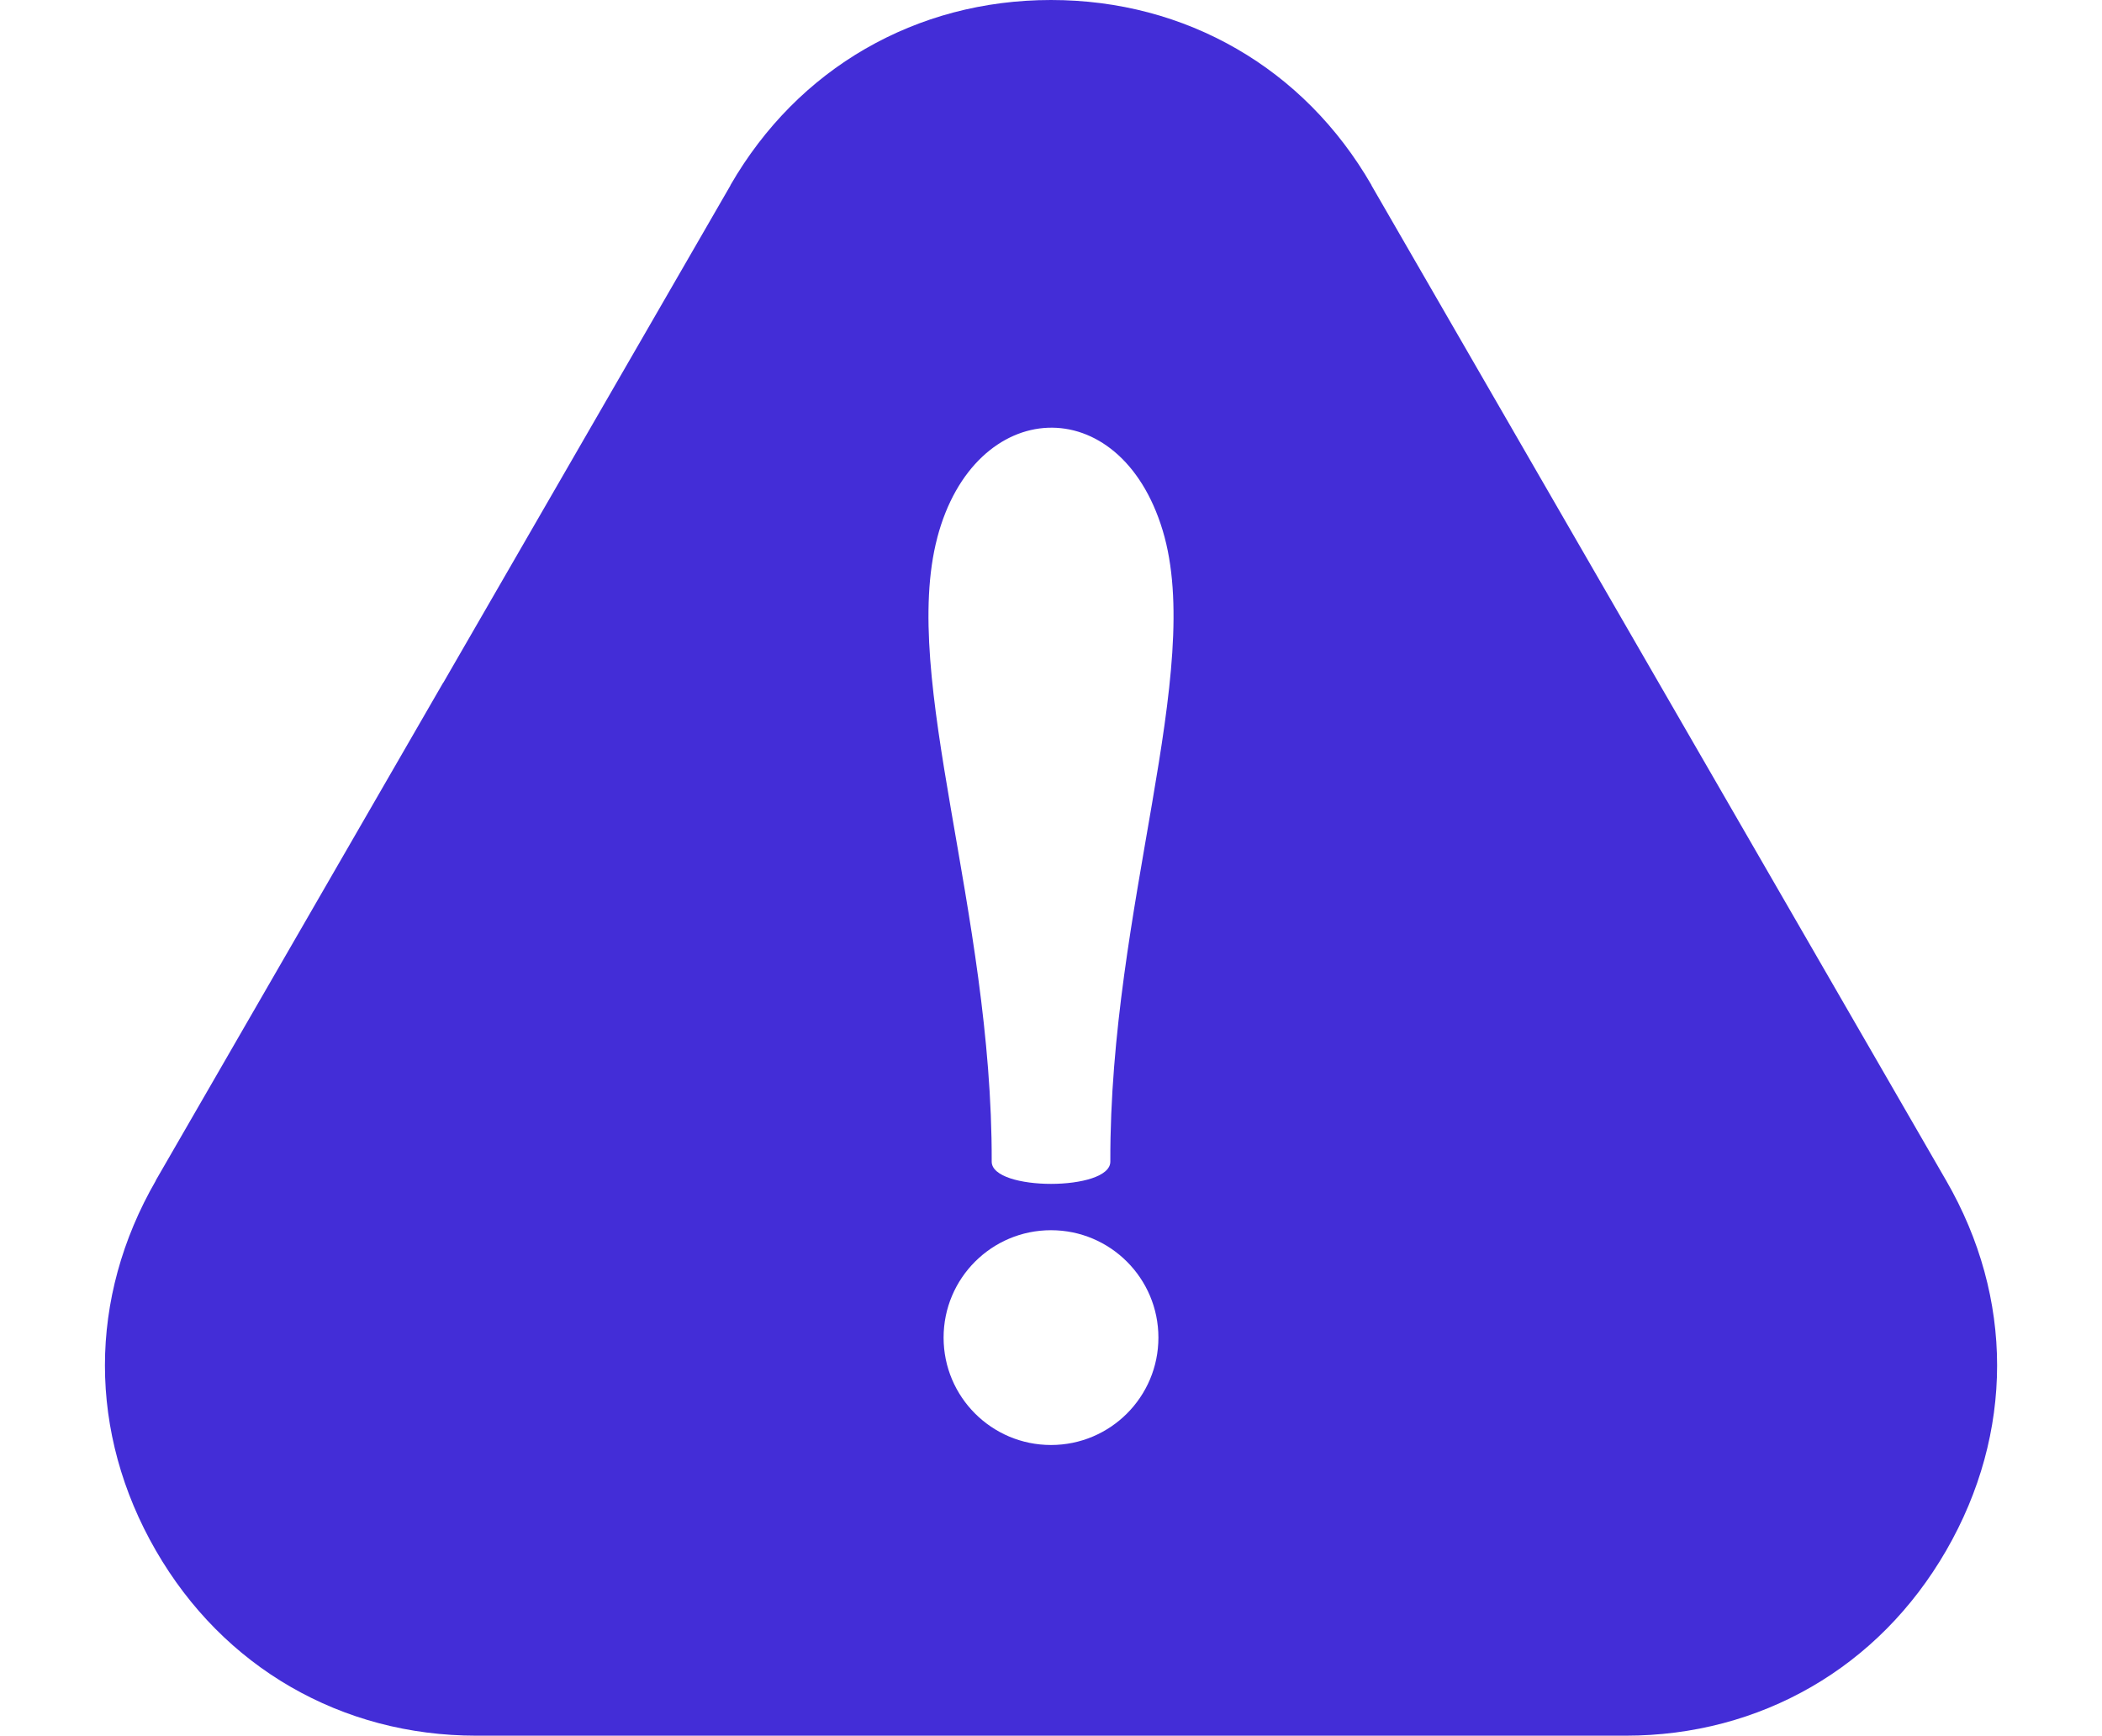 <?xml version="1.0" encoding="UTF-8"?><svg id="uuid-6fb7155d-af90-4233-955d-09209025683a" xmlns="http://www.w3.org/2000/svg" viewBox="0 0 619.98 512"><path d="M574.01,348.24L404.52,54.69v-.08c-9.96-17.26-23.58-30.87-39.76-40.21C348.51,5.01,329.88,0,309.99,0s-38.52,5.01-54.78,14.4c-16.18,9.34-29.79,22.95-39.76,40.21v.08l-84.71,146.72-.03-.02-84.74,146.78v.08c-10.01,17.34-15.02,35.94-15.02,54.54s5.01,37.27,15.02,54.61c9.96,17.26,23.58,30.87,39.76,40.21,16.26,9.39,34.88,14.4,54.78,14.4h338.97c19.89,0,38.52-5.01,54.78-14.4,16.18-9.34,29.79-22.95,39.76-40.21,10.01-17.34,15.02-35.97,15.02-54.61s-5.01-37.19-15.02-54.54ZM276.44,158.62c10.99-41.8,53.86-43.99,66.5-2.12,12.49,41.42-15.68,110.95-15.45,186.17.03,8.75-35.01,8.75-34.99,0,.22-73.95-27.01-142.4-16.05-184.05ZM341.67,394.58c0,17.5-14.19,31.68-31.68,31.68s-31.68-14.18-31.68-31.68,14.18-31.68,31.68-31.68,31.68,14.19,31.68,31.68Z" fill="#432dd7"/></svg>